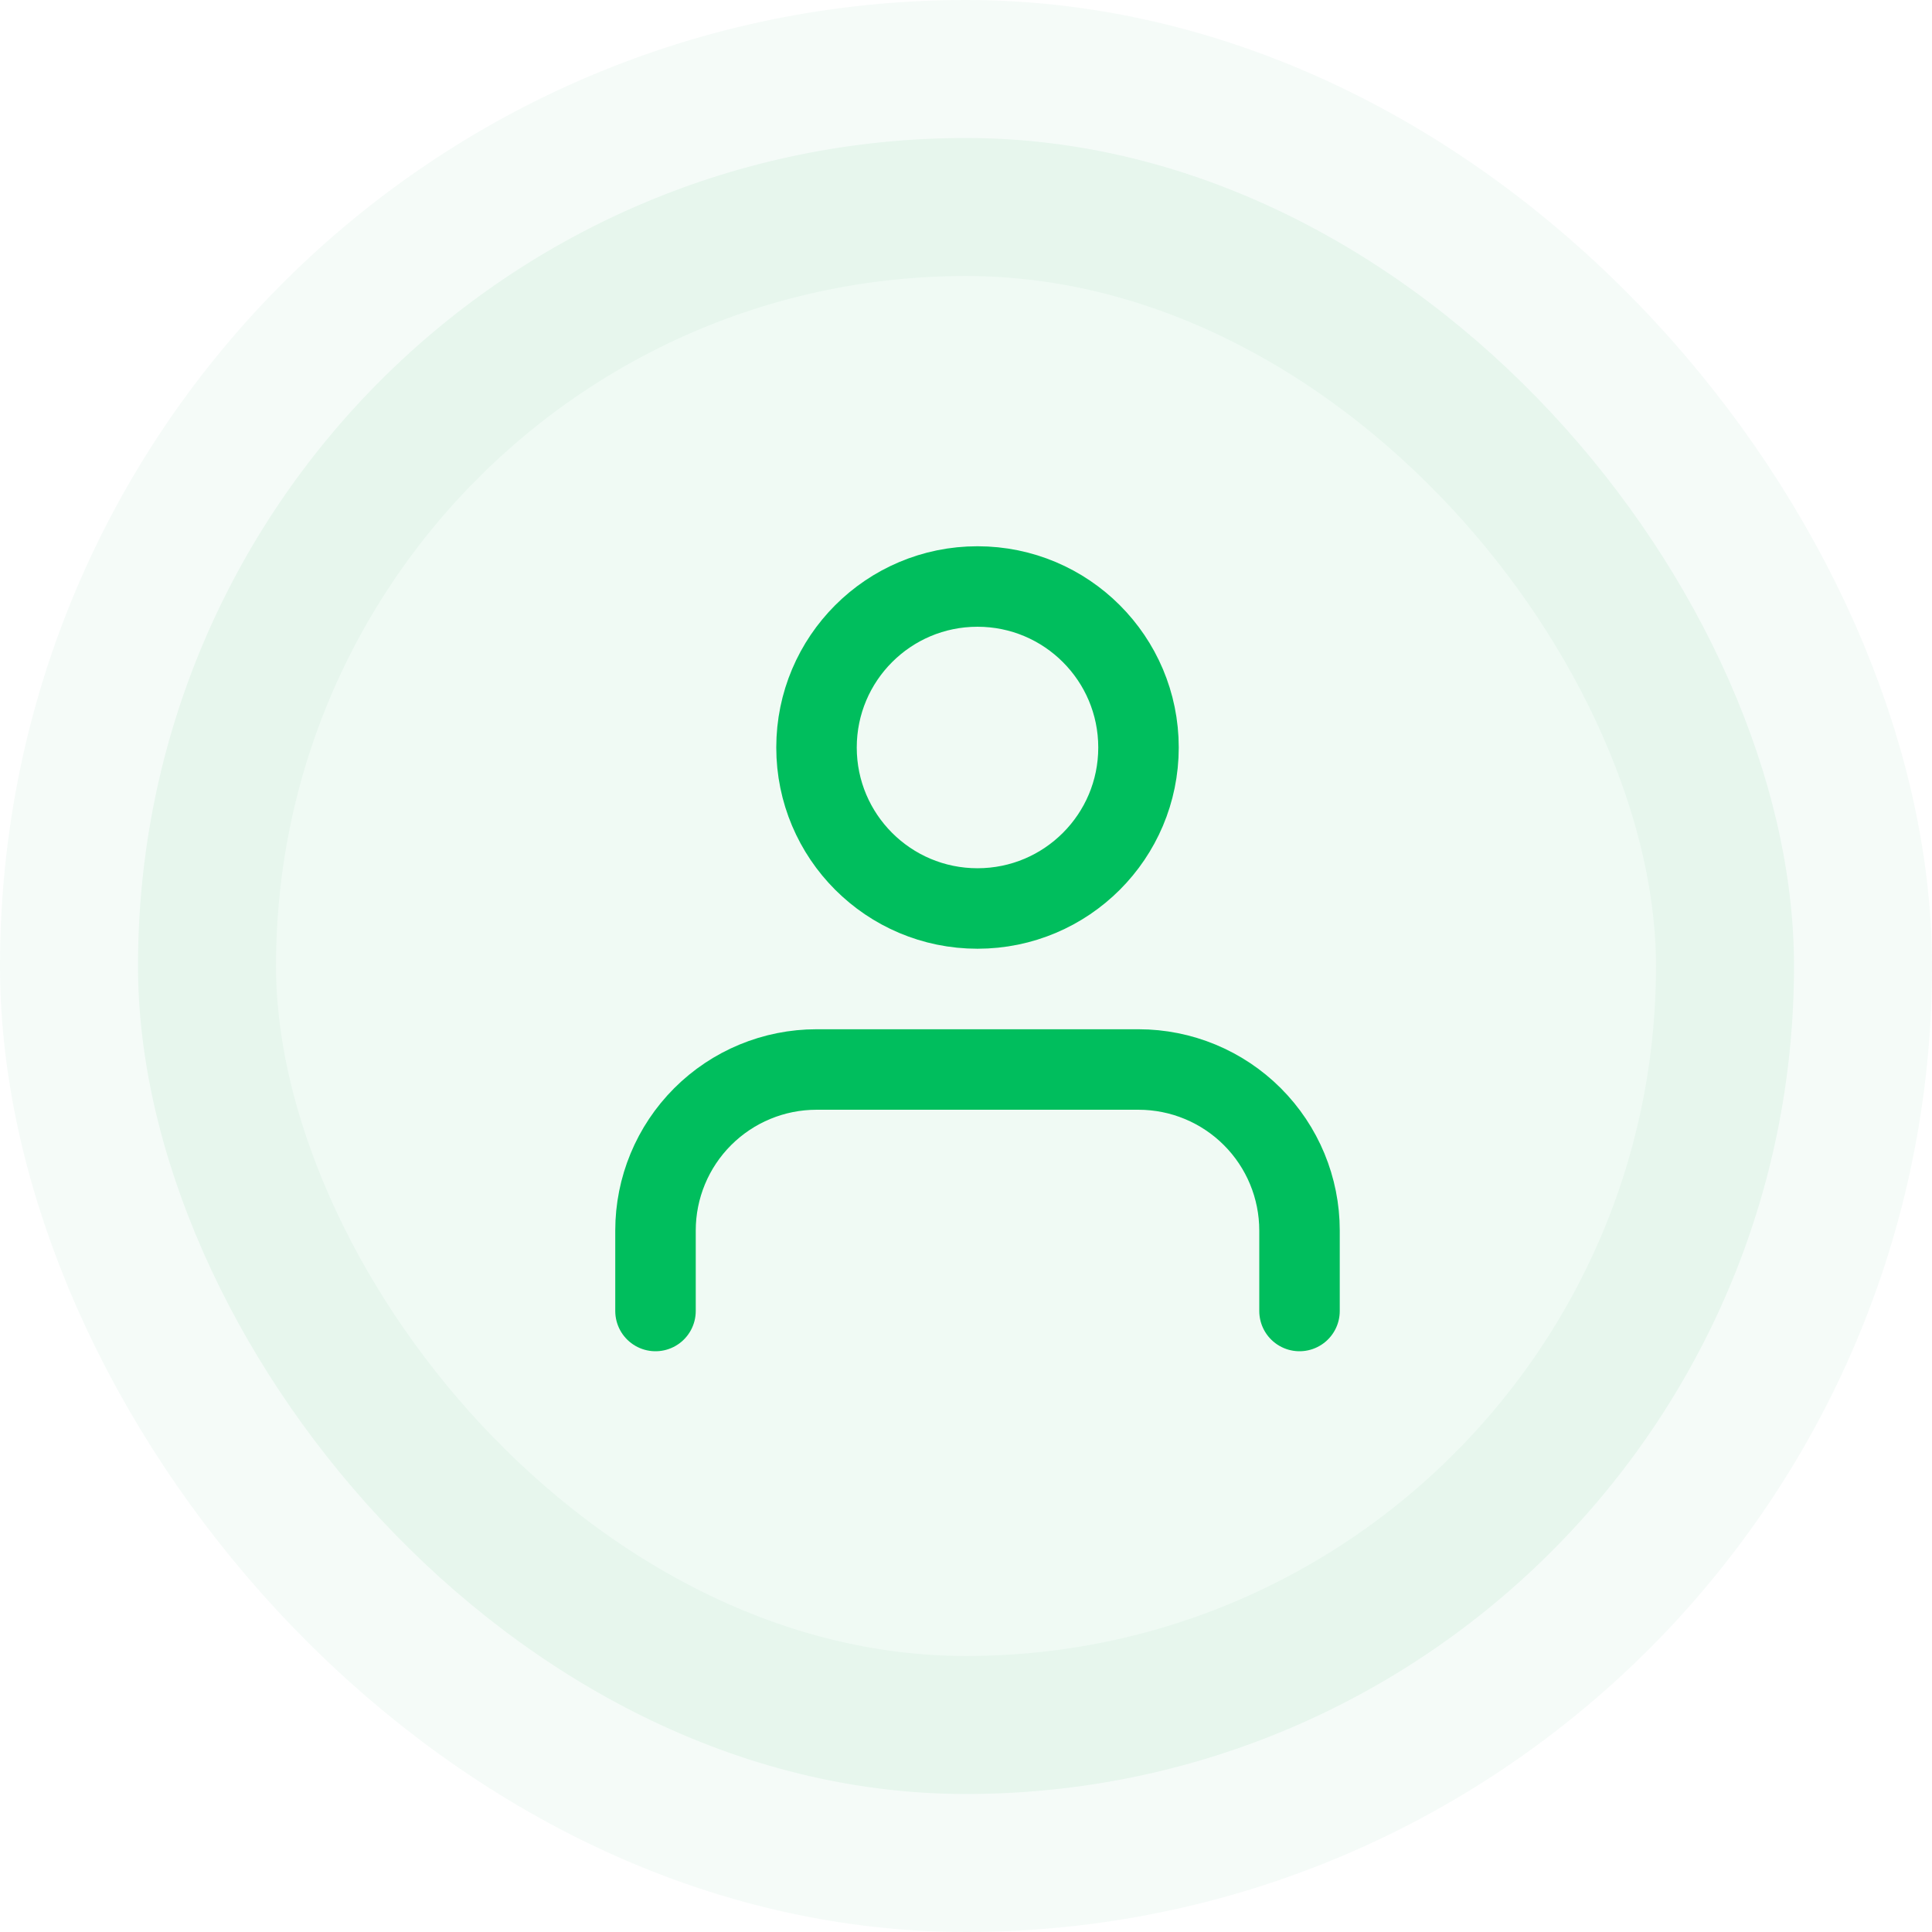 <svg width="56" height="56" viewBox="0 0 56 56" fill="none" xmlns="http://www.w3.org/2000/svg">
<rect x="4" y="4" width="48" height="48" rx="24" fill="#00A651" fill-opacity="0.06"/>
<rect x="4" y="4" width="48" height="48" rx="24" stroke="#00A651" stroke-opacity="0.04" stroke-width="8"/>
<path d="M37.667 38V35.667C37.667 34.429 37.175 33.242 36.3 32.367C35.425 31.492 34.238 31 33 31H23.667C22.429 31 21.242 31.492 20.367 32.367C19.492 33.242 19 34.429 19 35.667V38M33 21.667C33 24.244 30.911 26.333 28.333 26.333C25.756 26.333 23.667 24.244 23.667 21.667C23.667 19.089 25.756 17 28.333 17C30.911 17 33 19.089 33 21.667Z" stroke="#00BE5D" stroke-width="2.333" stroke-linecap="round" stroke-linejoin="round"/>
</svg>
